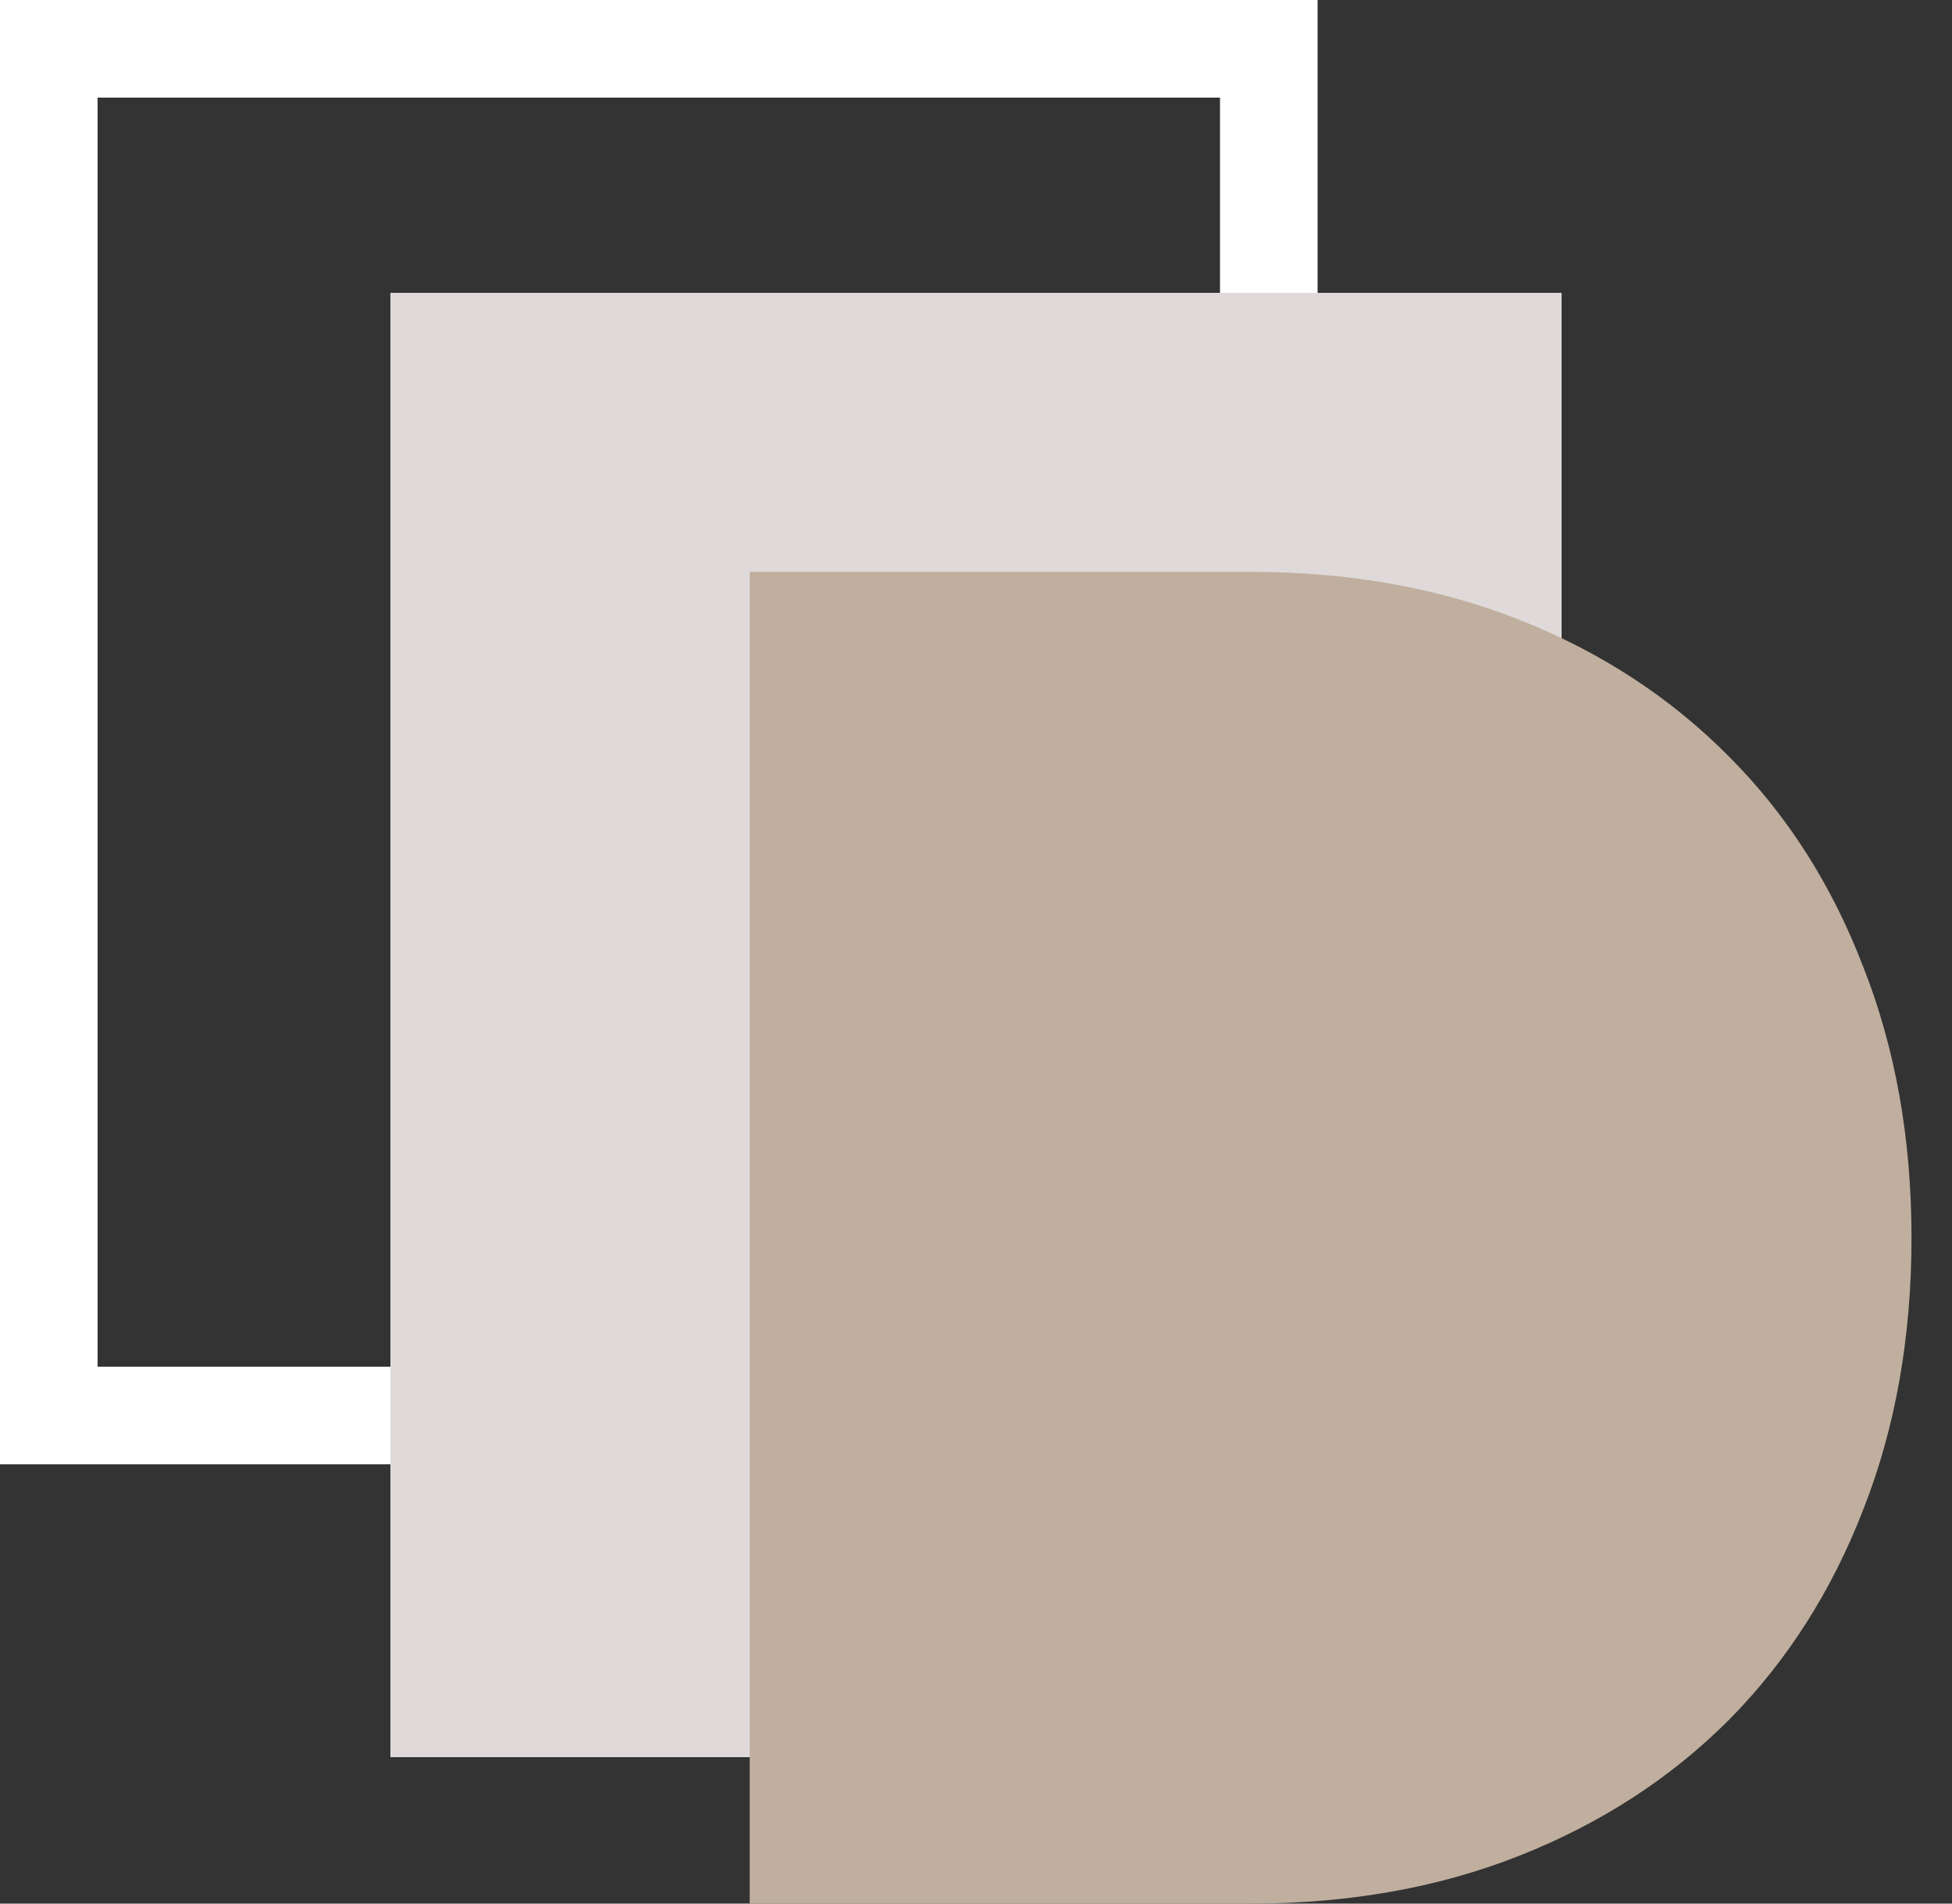 <svg width="40" height="39" viewBox="0 0 40 39" fill="none" xmlns="http://www.w3.org/2000/svg">
<rect x="0" y="0" width="40" height="39" fill="#333333" stroke="none"/>
<rect x="1" y="1" width="25" height="28" stroke="white" stroke-width="2"/>
<rect x="8" y="6" width="24" height="30" fill="#DFDAD9"/>
<path fill-rule="evenodd" clip-rule="evenodd" d="M38.182 30.925C38.841 29.253 39.17 27.397 39.17 25.358C39.17 23.331 38.841 21.482 38.182 19.81C37.536 18.125 36.618 16.688 35.427 15.497C34.236 14.294 32.811 13.363 31.152 12.704C29.493 12.045 27.65 11.716 25.623 11.716H15.363V39H25.623C27.65 39 29.493 38.671 31.152 38.012C32.811 37.353 34.236 36.429 35.427 35.238C36.618 34.035 37.536 32.597 38.182 30.925Z" fill="#C0AF9E"/>
</svg>
